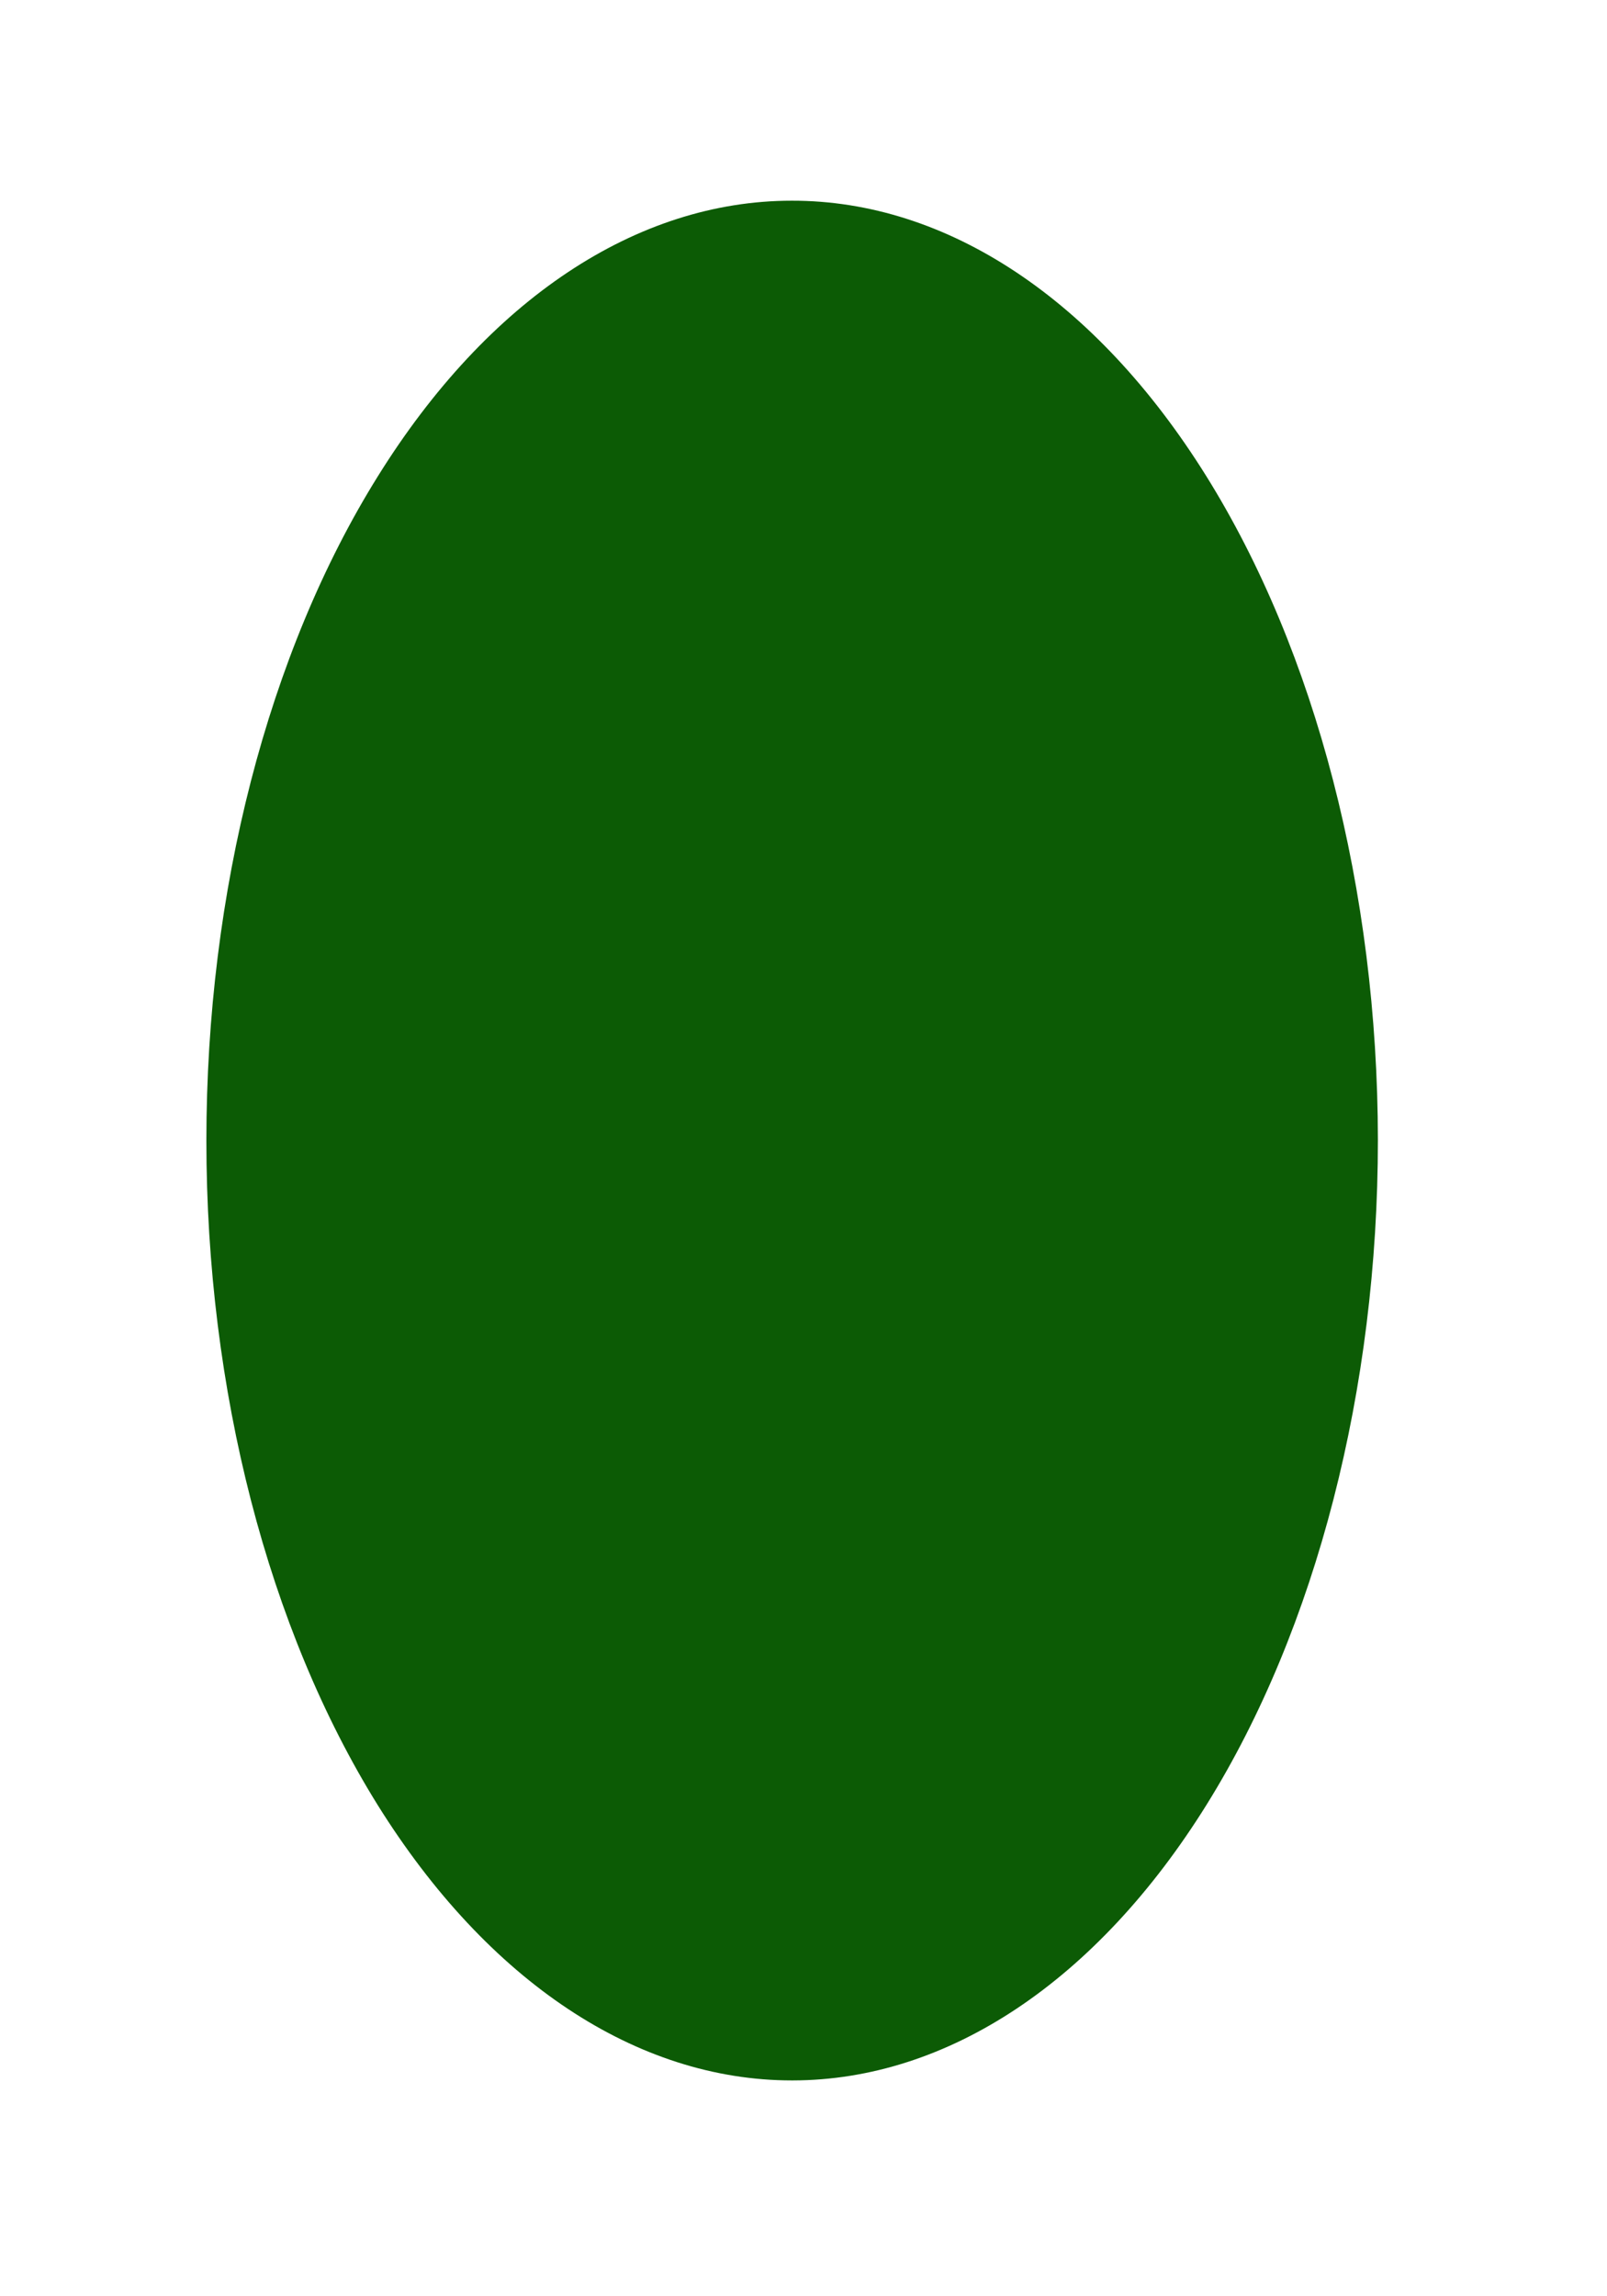 <svg width="7" height="10" viewBox="0 0 7 10" fill="none" xmlns="http://www.w3.org/2000/svg">
<path d="M3.45 9.06C2.774 9.06 2.125 8.629 1.646 7.862C1.168 7.094 0.899 6.054 0.899 4.968C0.899 3.883 1.167 2.842 1.646 2.074C2.124 1.306 2.772 0.874 3.449 0.874C4.125 0.873 4.774 1.304 5.253 2.071C5.732 2.838 6.001 3.879 6.002 4.964C6.002 6.049 5.734 7.091 5.256 7.859C4.778 8.627 4.129 9.059 3.453 9.06H3.45Z" fill="#0C5B05"/>
</svg>
